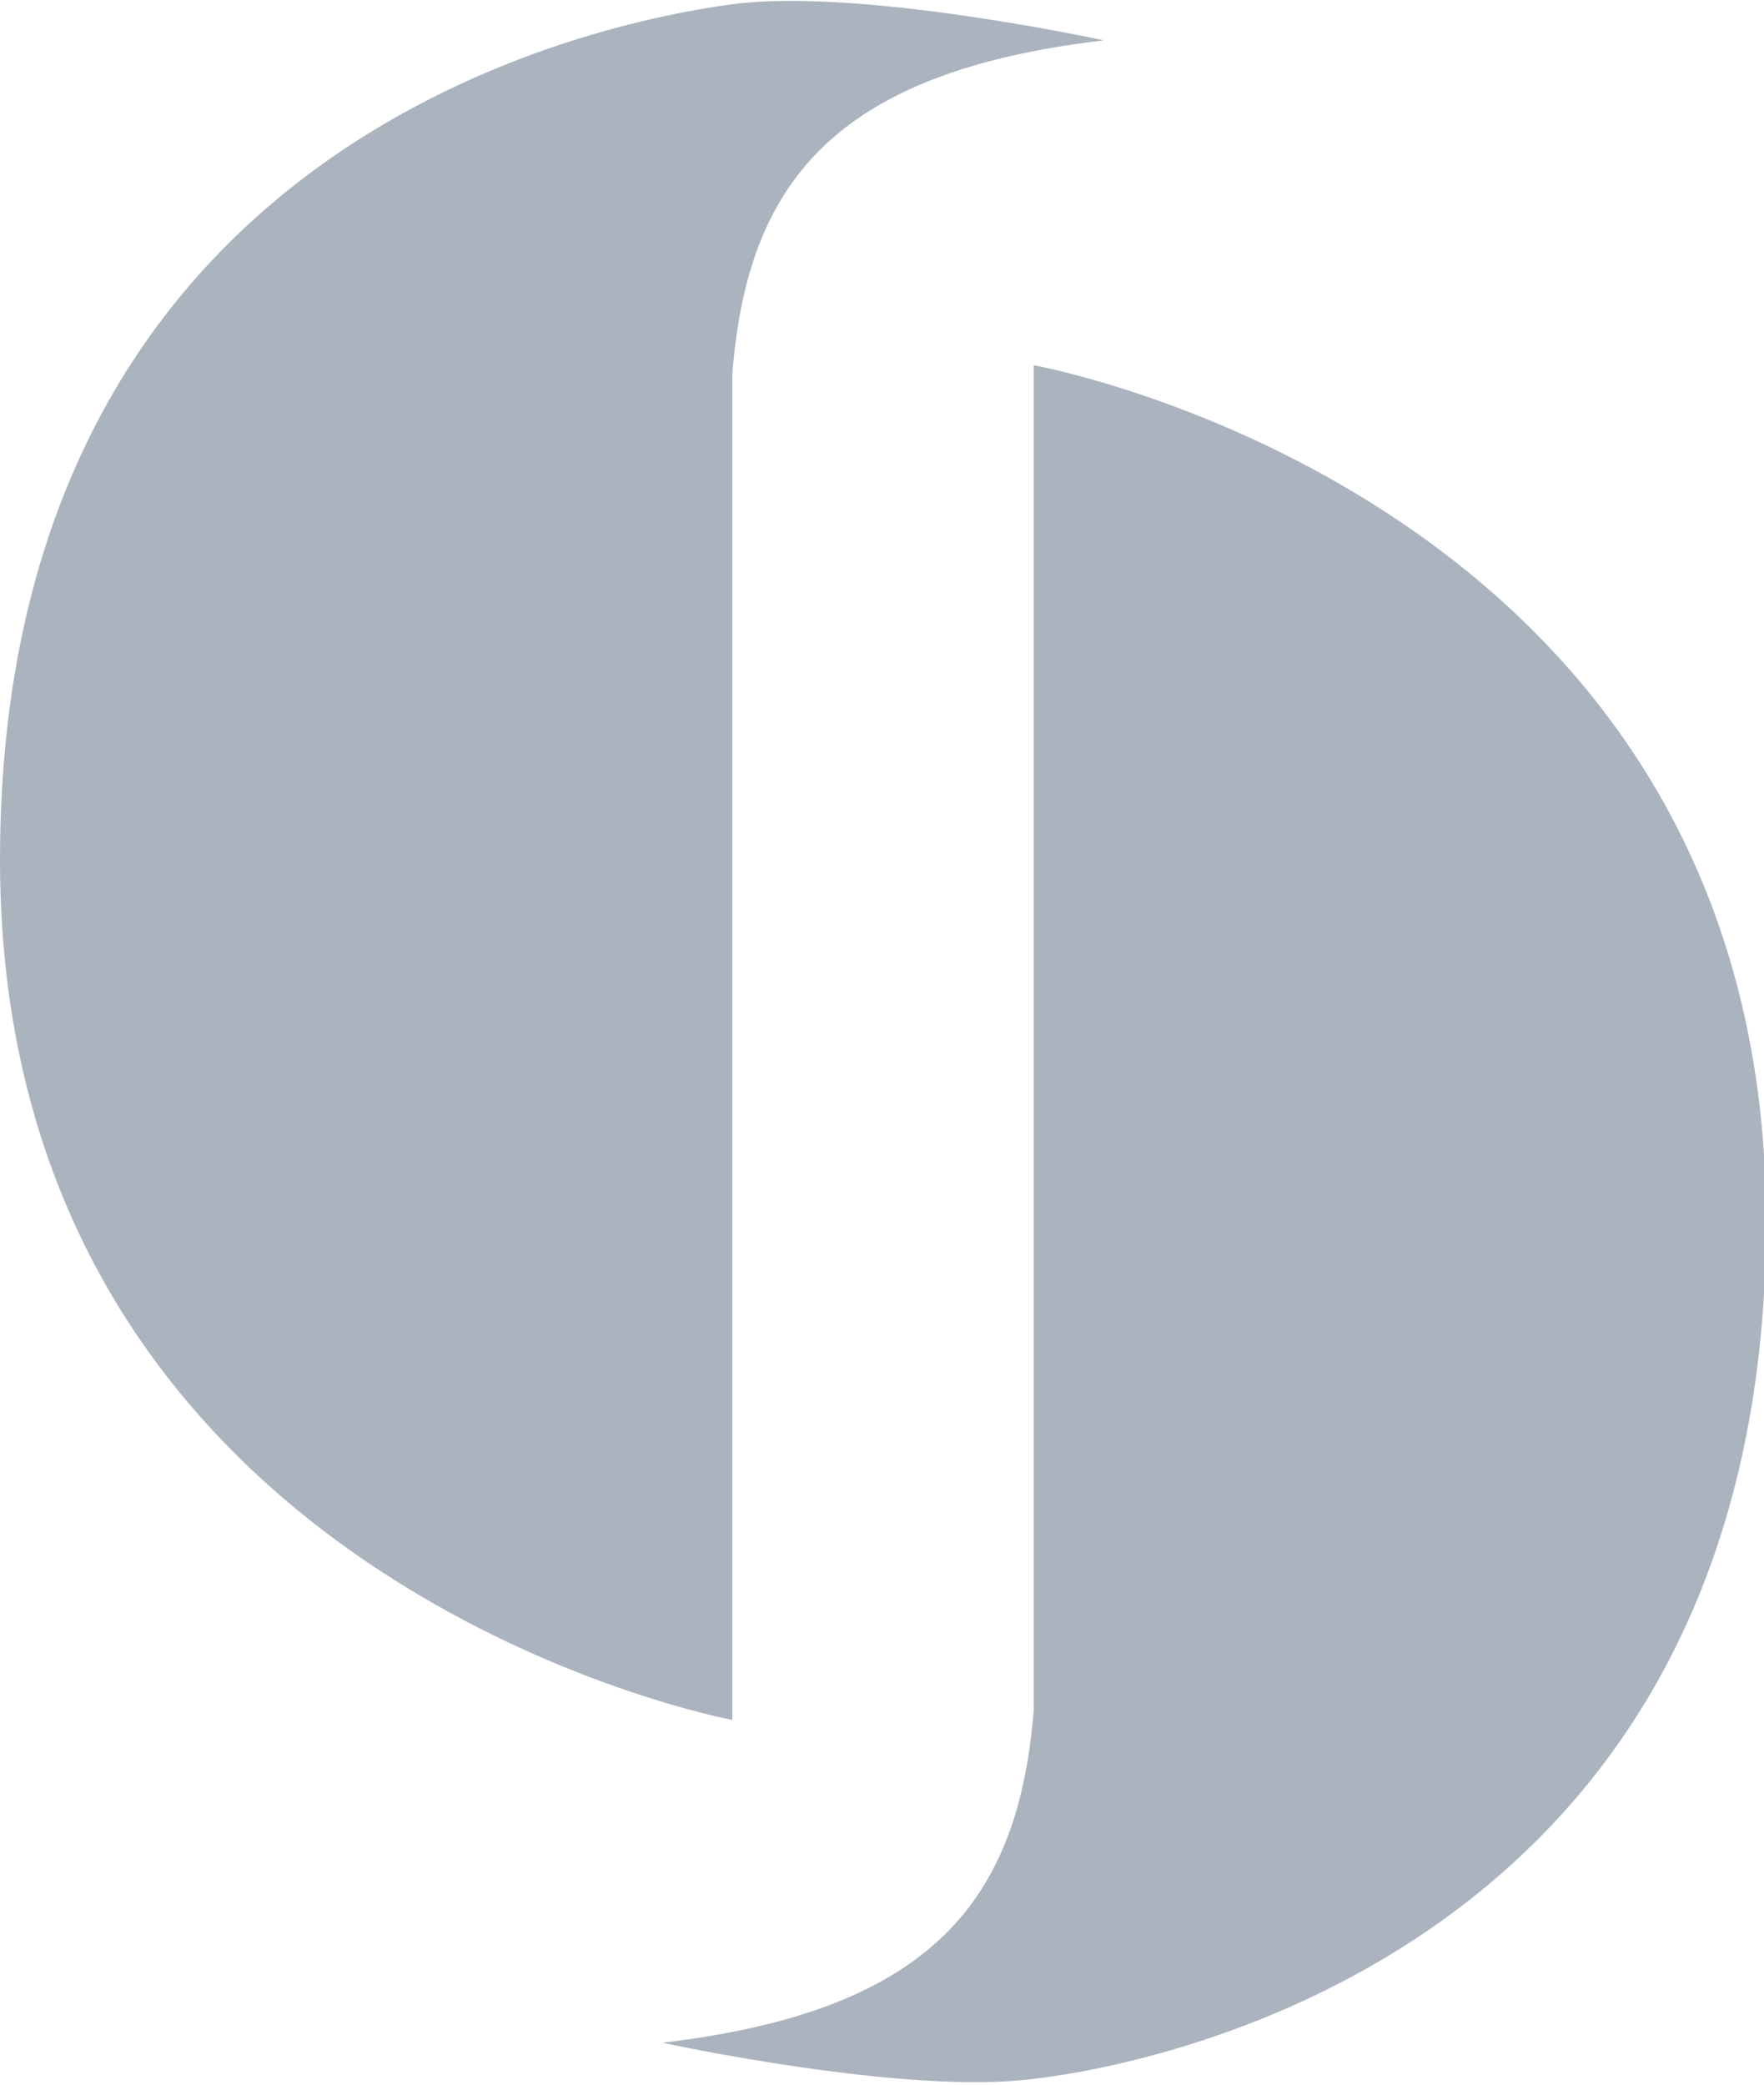 <?xml version="1.0" encoding="utf-8"?>
<!-- Generator: Adobe Illustrator 23.0.4, SVG Export Plug-In . SVG Version: 6.00 Build 0)  -->
<svg version="1.1" id="Layer_1" xmlns="http://www.w3.org/2000/svg" xmlns:xlink="http://www.w3.org/1999/xlink" x="0px" y="0px"
	 viewBox="0 0 83.1 98.2" style="enable-background:new 0 0 83.1 98.2;" xml:space="preserve">
<style type="text/css">
	.st0{fill:#ABB3BF;}
</style>
<g>
	<path class="st0" d="M34.5,81V17.6C35.2,8.7,39.2,3.4,52,1.9c0,0-11.5-2.5-17.5-1.7S0,6.4,0,40.5S34.5,81,34.5,81z"/>
	<path class="st0" d="M48.7,17.2v63.3c-0.7,8.9-4.7,14.2-17.5,15.7c0,0,11.5,2.5,17.5,1.7c6.1-0.7,34.5-6.3,34.5-40.4
		S48.7,17.2,48.7,17.2z"/>
</g>
</svg>
